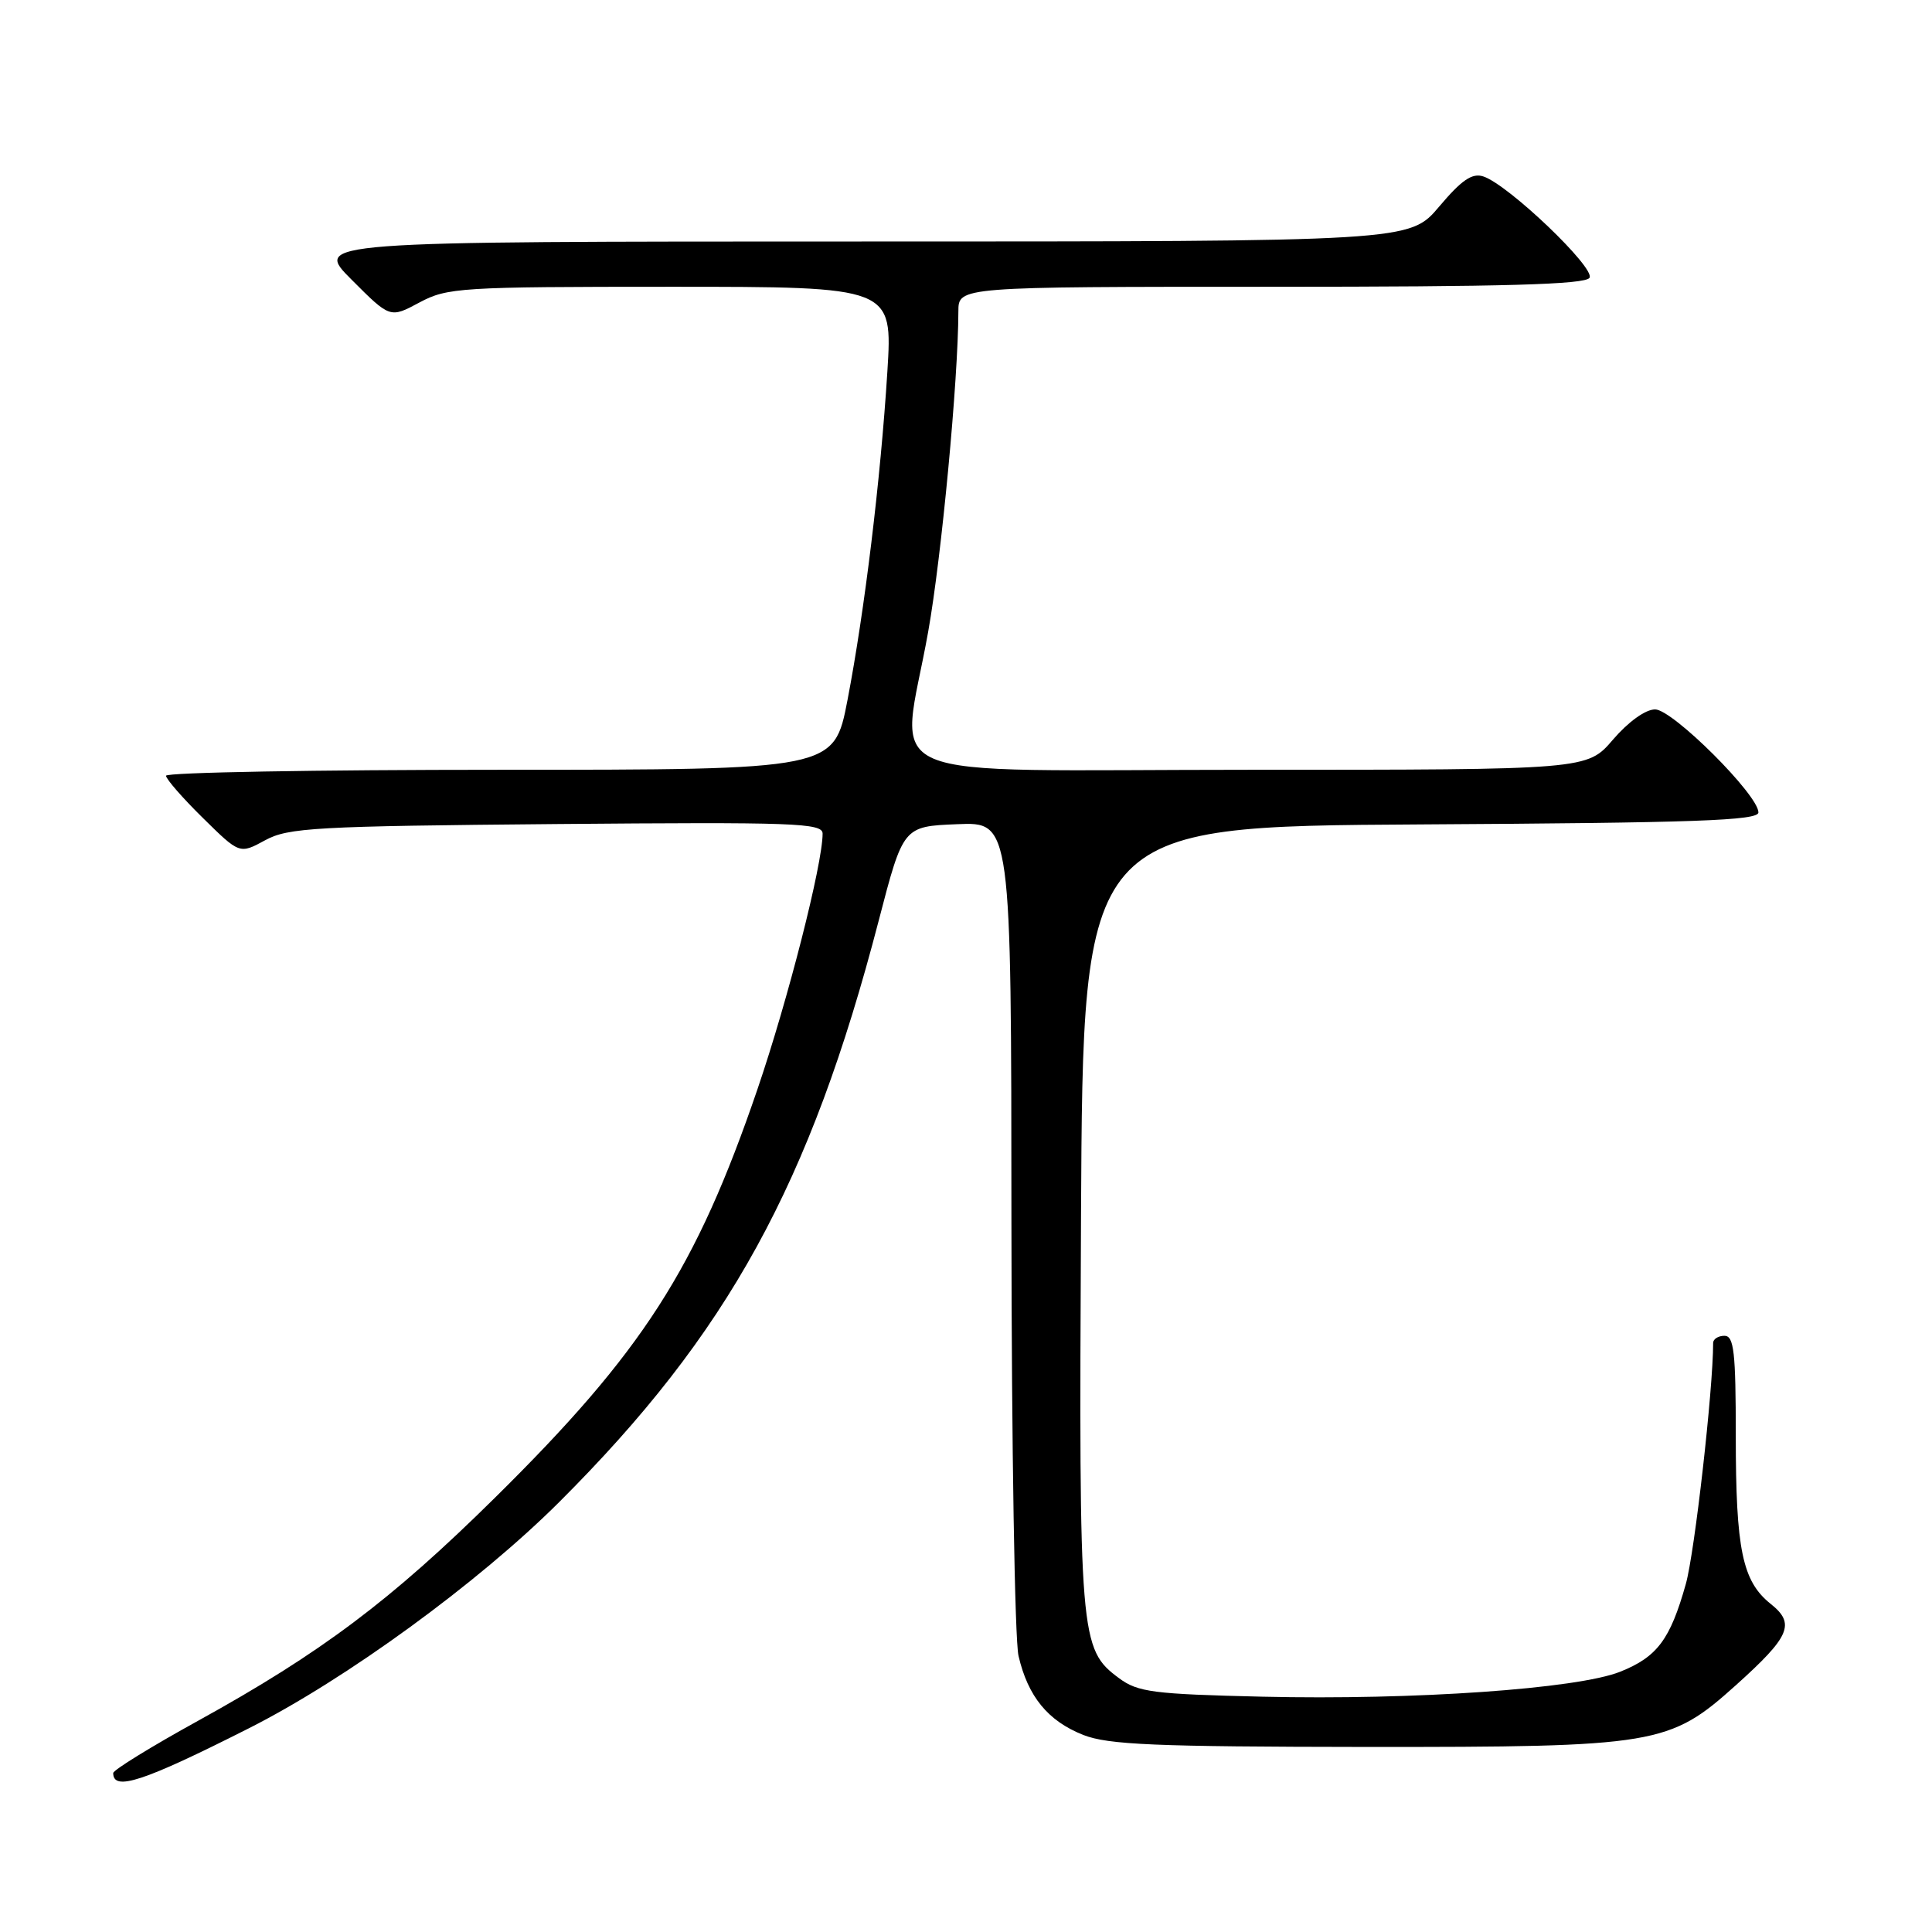 <?xml version="1.0" encoding="UTF-8" standalone="no"?>
<!DOCTYPE svg PUBLIC "-//W3C//DTD SVG 1.1//EN" "http://www.w3.org/Graphics/SVG/1.1/DTD/svg11.dtd" >
<svg xmlns="http://www.w3.org/2000/svg" xmlns:xlink="http://www.w3.org/1999/xlink" version="1.1" viewBox="0 0 256 256">
 <g >
 <path fill="currentColor"
d=" M 32.93 229.03 C 45.82 222.53 63.36 209.74 74.08 199.05 C 96.48 176.70 107.35 156.91 116.43 122.00 C 119.68 109.50 119.68 109.50 126.84 109.21 C 134.00 108.91 134.00 108.91 134.02 162.21 C 134.04 191.52 134.46 217.27 134.96 219.42 C 136.21 224.80 138.86 228.04 143.54 229.89 C 146.85 231.19 153.04 231.45 181.00 231.48 C 219.50 231.50 221.20 231.22 230.00 223.31 C 237.21 216.83 237.93 215.15 234.62 212.52 C 230.87 209.52 230.00 205.34 230.00 190.26 C 230.00 179.14 229.76 177.00 228.50 177.00 C 227.68 177.00 227.00 177.43 227.00 177.95 C 227.00 184.12 224.55 205.74 223.38 209.89 C 221.31 217.25 219.59 219.55 214.69 221.51 C 209.02 223.78 187.36 225.29 167.28 224.82 C 152.81 224.48 150.77 224.22 148.28 222.37 C 143.07 218.51 142.96 217.12 143.24 161.14 C 143.50 109.50 143.50 109.50 188.25 109.24 C 224.67 109.03 233.00 108.73 233.00 107.65 C 233.00 105.33 221.63 94.00 219.31 94.00 C 218.03 94.00 215.76 95.64 213.73 98.00 C 210.31 102.00 210.31 102.00 165.65 102.00 C 114.30 102.00 119.35 104.17 122.99 83.70 C 124.76 73.80 126.97 50.32 126.99 41.25 C 127.00 38.00 127.00 38.00 168.44 38.00 C 199.38 38.00 210.07 37.70 210.62 36.81 C 211.42 35.51 199.87 24.47 196.55 23.38 C 195.07 22.89 193.68 23.84 190.70 27.37 C 186.79 32.00 186.79 32.00 114.16 32.00 C 41.52 32.00 41.52 32.00 46.61 37.08 C 51.69 42.17 51.69 42.17 55.58 40.08 C 59.27 38.11 60.98 38.00 88.88 38.00 C 118.28 38.00 118.28 38.00 117.58 49.25 C 116.68 63.58 114.57 80.93 112.30 92.75 C 110.52 102.00 110.52 102.00 66.26 102.00 C 41.92 102.00 22.00 102.35 22.00 102.79 C 22.00 103.22 24.19 105.74 26.88 108.38 C 31.75 113.18 31.75 113.18 35.13 111.34 C 38.19 109.67 41.76 109.47 73.75 109.19 C 105.30 108.92 109.00 109.05 109.00 110.46 C 109.00 114.49 104.42 132.46 100.36 144.35 C 92.23 168.14 85.17 179.13 65.54 198.50 C 51.81 212.06 42.52 219.03 26.25 228.01 C 20.06 231.42 15.00 234.54 15.00 234.94 C 15.00 237.39 19.00 236.07 32.93 229.03 Z "/>
</g>
</svg>